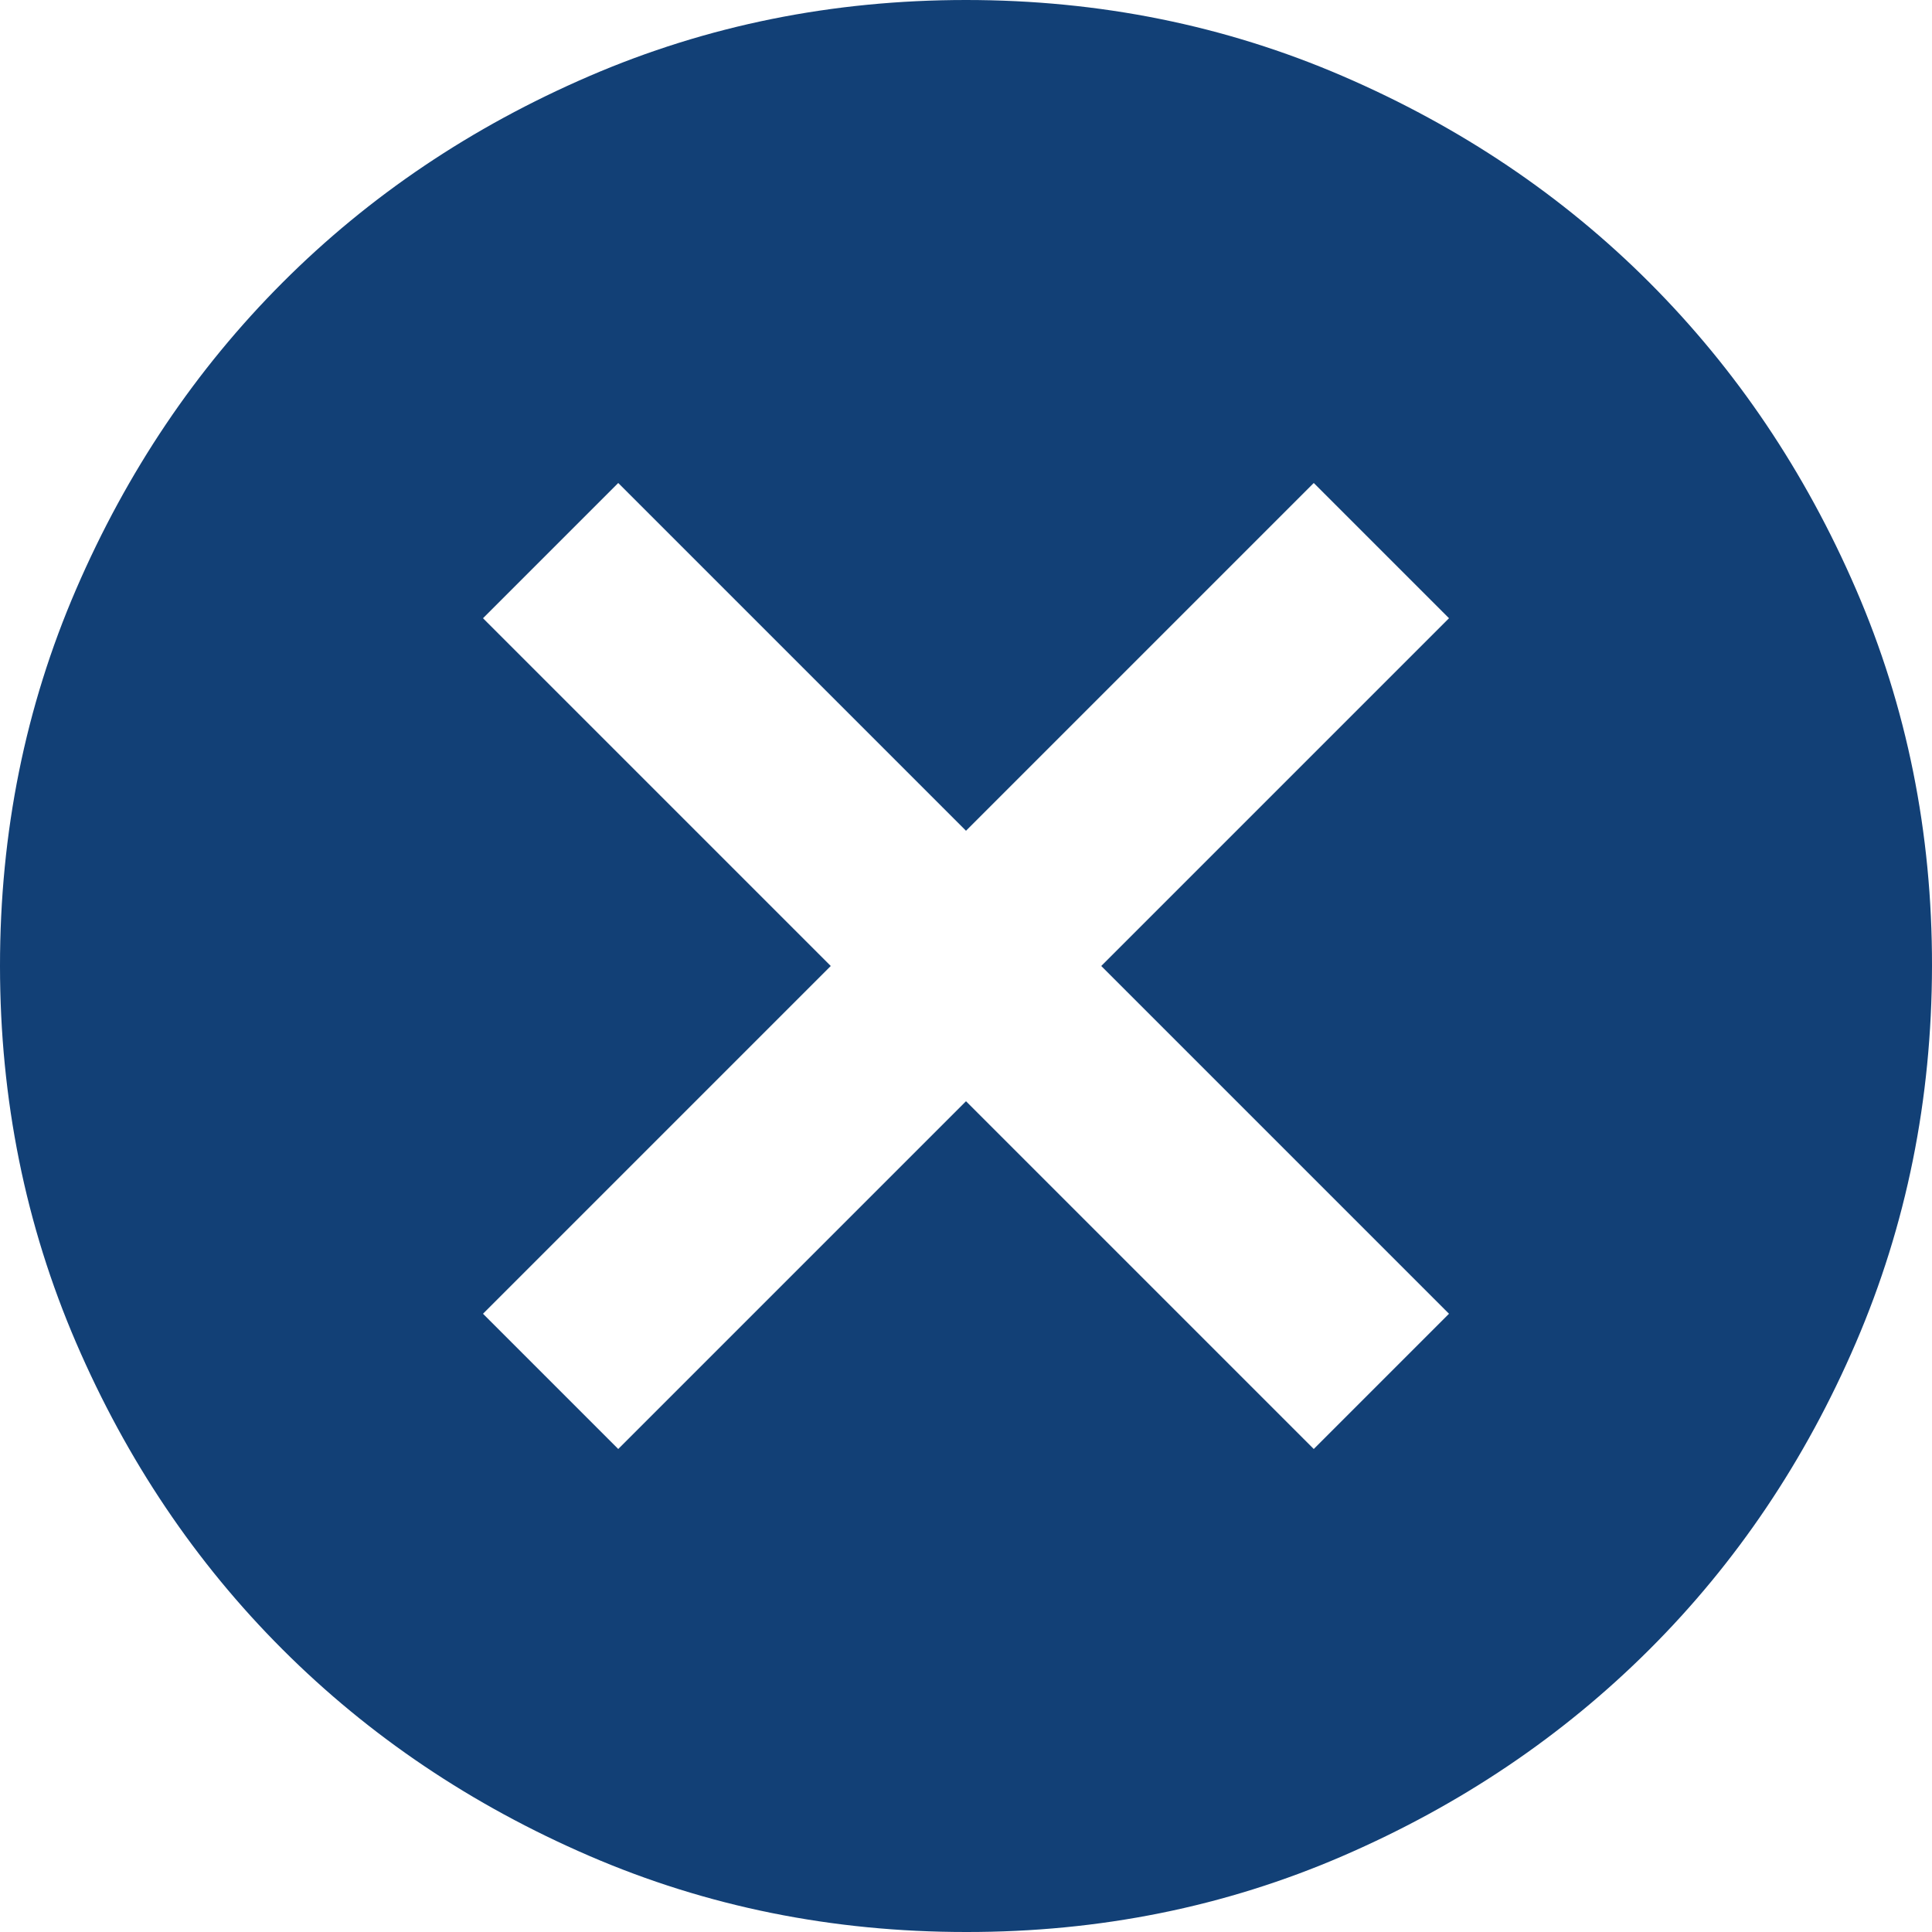 <svg width="40" height="40" viewBox="0 0 40 40" fill="none" xmlns="http://www.w3.org/2000/svg">
<path d="M12.8 30L20 22.8L27.2 30L30 27.2L22.8 20L30 12.8L27.2 10L20 17.2L12.8 10L10 12.8L17.2 20L10 27.2L12.8 30ZM20 40C17.233 40 14.633 39.475 12.2 38.424C9.767 37.373 7.65 35.949 5.85 34.15C4.05 32.351 2.625 30.235 1.576 27.8C0.527 25.365 0.001 22.765 2.53164e-06 20C-0.001 17.235 0.524 14.635 1.576 12.2C2.628 9.765 4.053 7.649 5.85 5.85C7.647 4.051 9.764 2.627 12.2 1.576C14.636 0.525 17.236 0 20 0C22.764 0 25.364 0.525 27.8 1.576C30.236 2.627 32.353 4.051 34.15 5.85C35.947 7.649 37.373 9.765 38.426 12.2C39.479 14.635 40.004 17.235 40 20C39.996 22.765 39.471 25.365 38.424 27.8C37.377 30.235 35.953 32.351 34.15 34.15C32.347 35.949 30.231 37.374 27.8 38.426C25.369 39.478 22.769 40.003 20 40Z" fill="#124076"/>
</svg>
